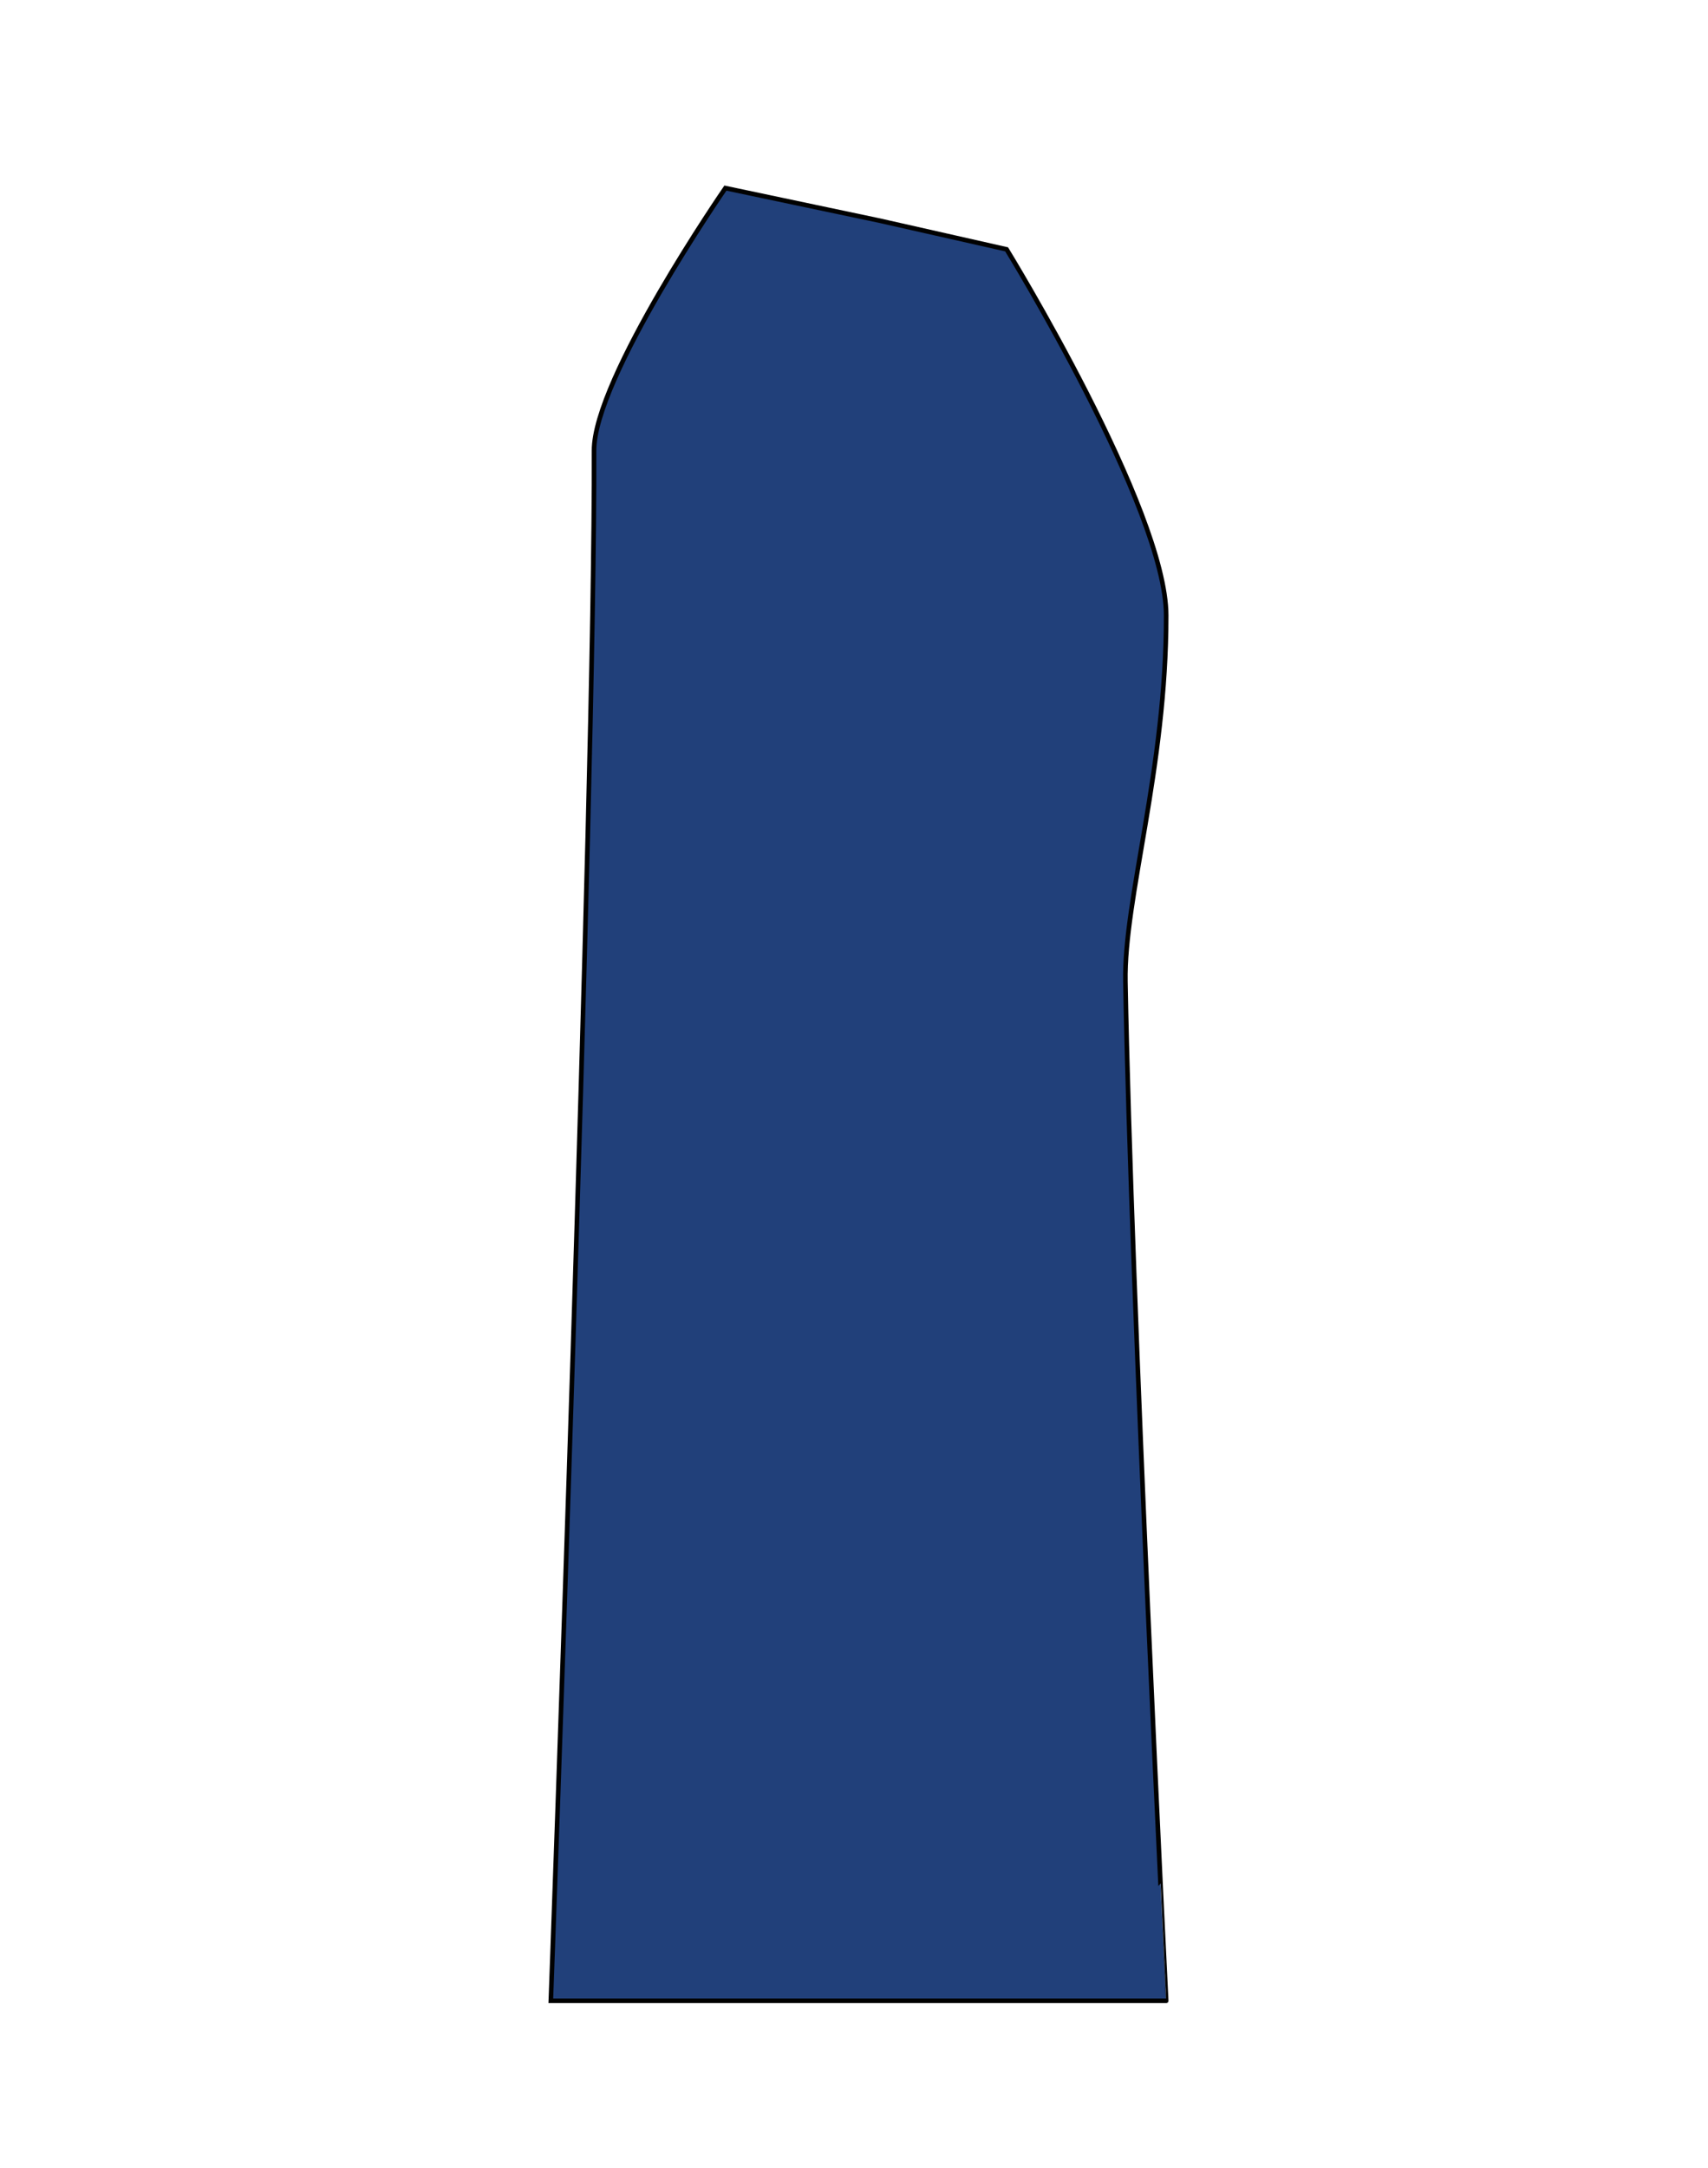 <svg id="badan" xmlns="http://www.w3.org/2000/svg" viewBox="0 0 371.66 471.35"><defs><style>.cls-1{fill:#21407a;stroke:#010101;stroke-miterlimit:10;}</style></defs><path class="cls-1" d="M119.86,435.06h133.9S246.13,282,244.89,213.44c-.33-18,8.91-46.3,8.87-79.6,0-23.14-34.72-79.62-34.72-79.62L191.51,48l-33.66-7.1S129.2,82.31,129.26,98C129.51,171.66,119.86,435.06,119.86,435.06Z"/></svg>